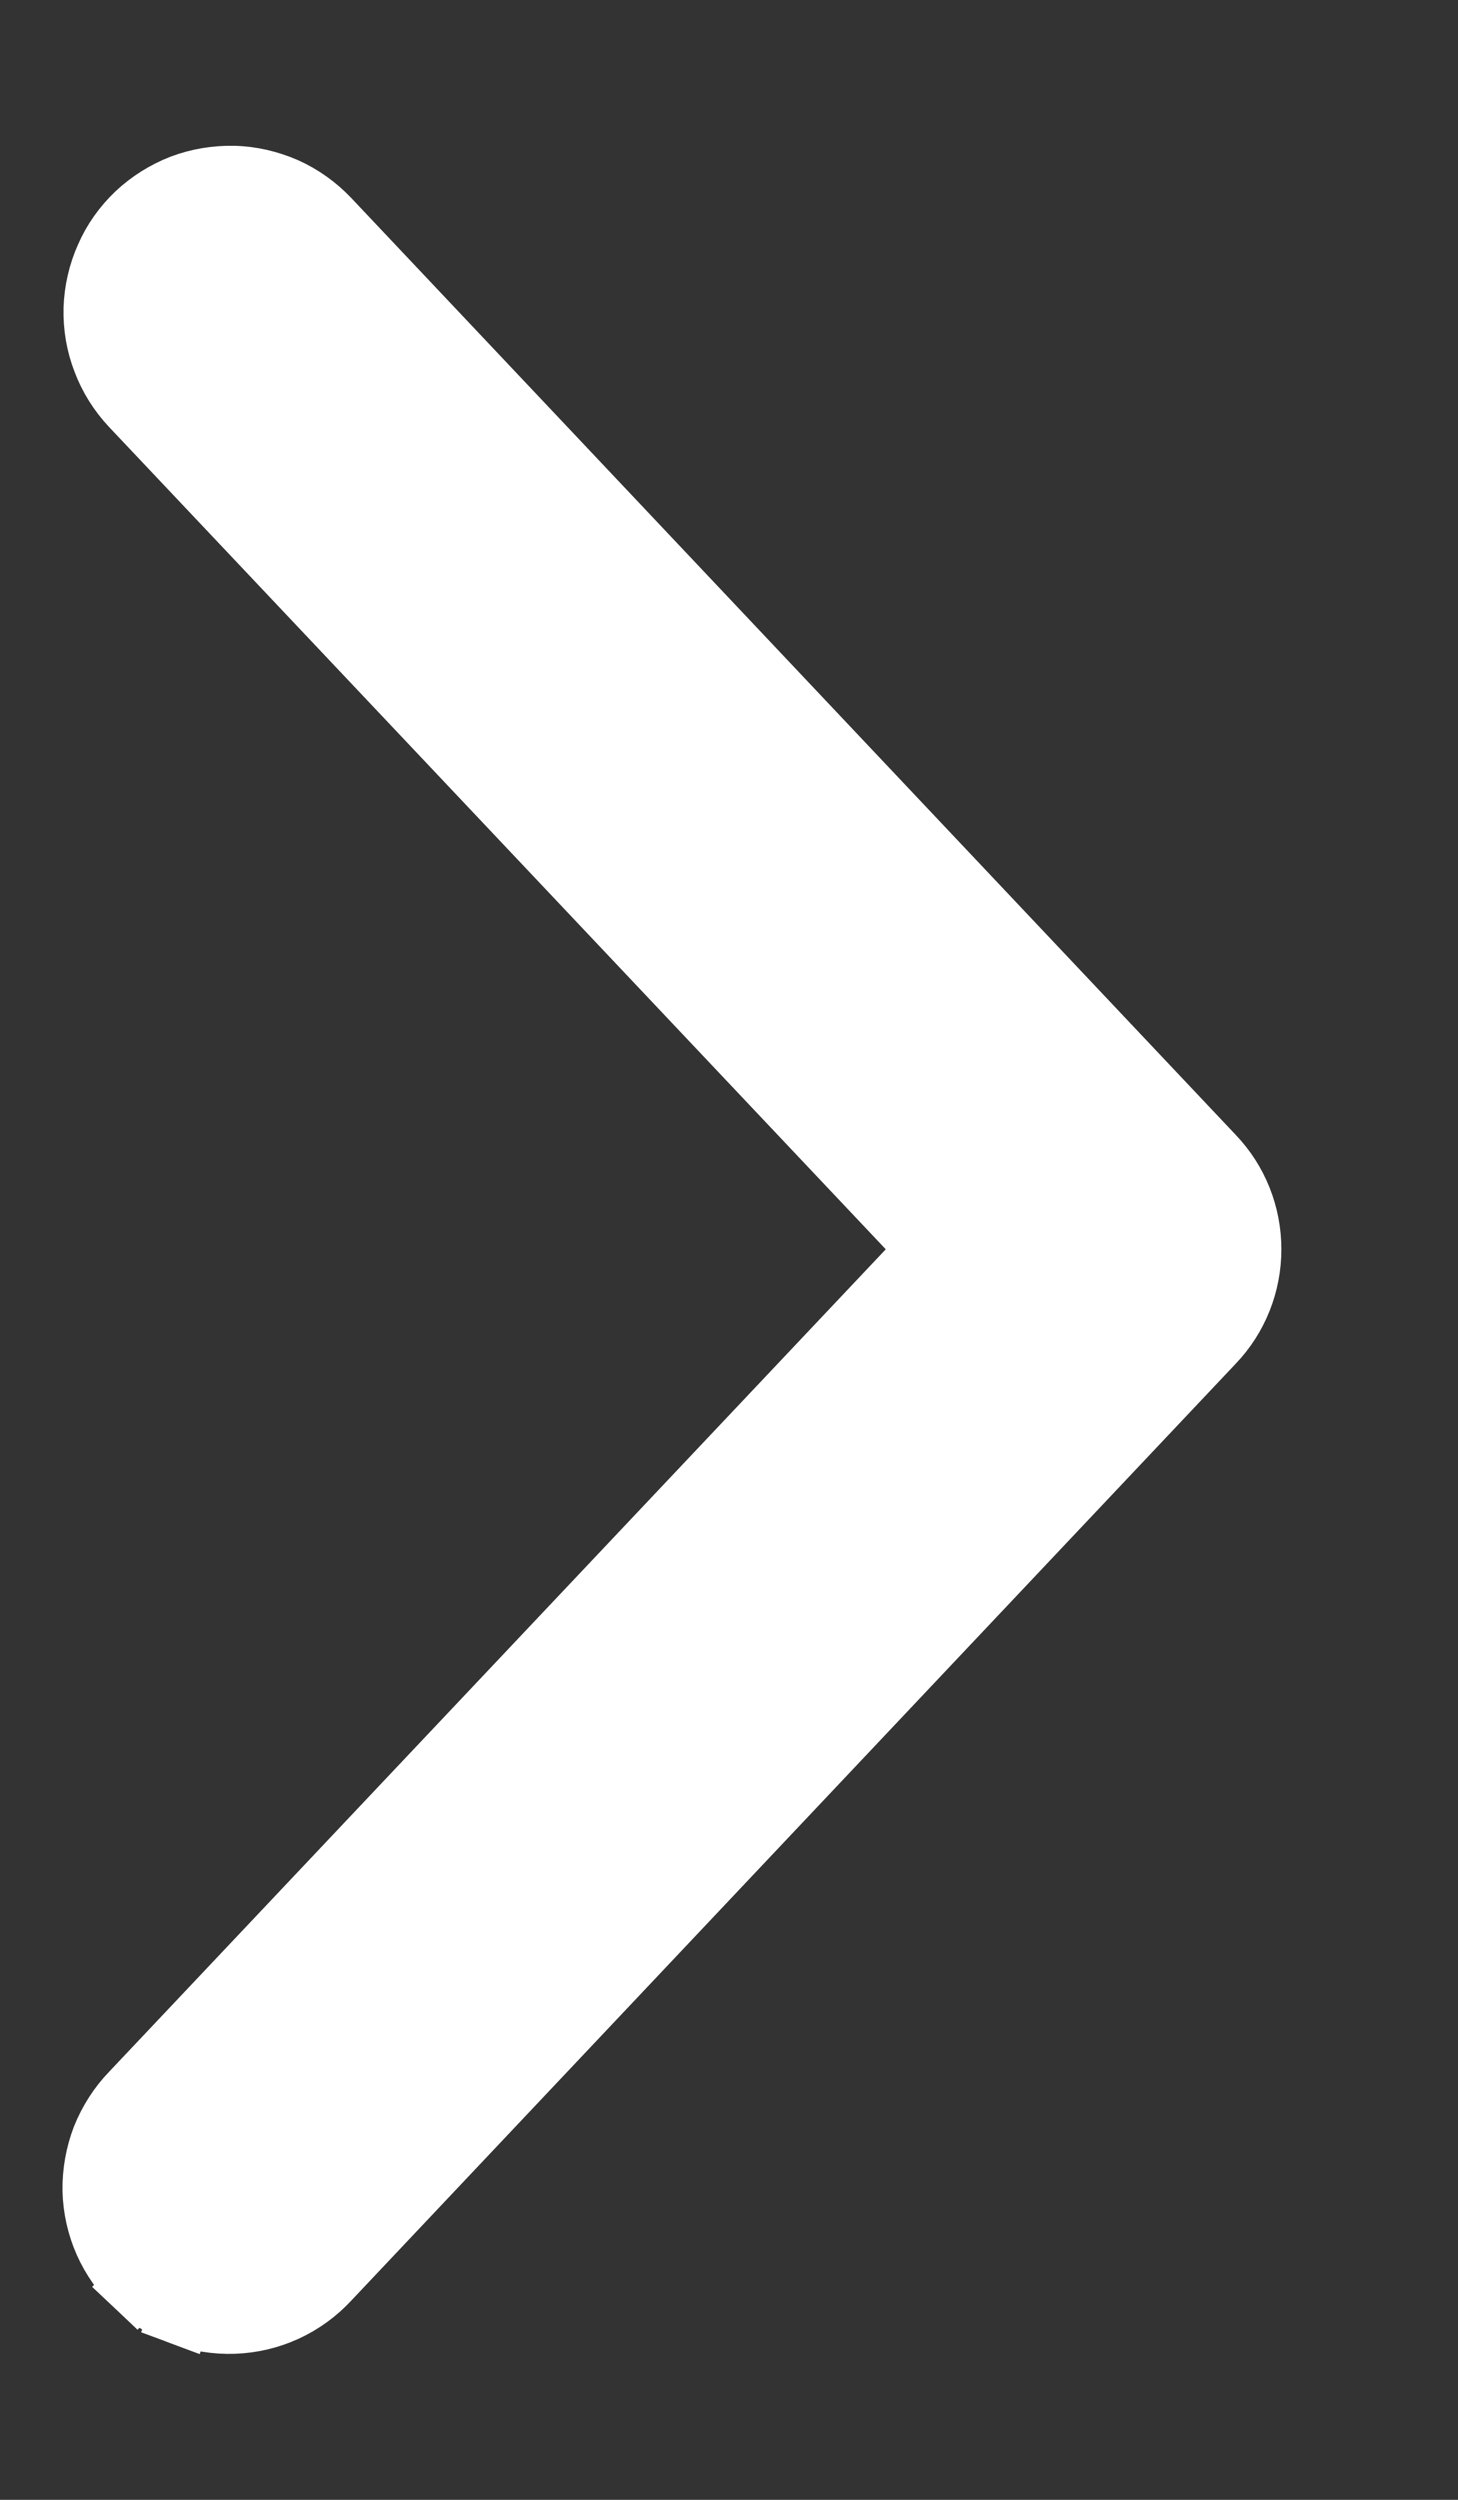 <svg width="7" height="12" viewBox="0 0 7 12" fill="none" xmlns="http://www.w3.org/2000/svg">
<rect x="0" y="0" width="7" height="12" fill="#333333" stroke="none"/>
<path d="M1.577 1.053L1.577 1.053L5.824 5.551C5.939 5.671 6.002 5.831 6.002 5.997C6.002 6.163 5.939 6.323 5.824 6.443L1.578 10.94C1.578 10.94 1.578 10.94 1.578 10.94C1.52 11.003 1.45 11.054 1.372 11.09C1.294 11.126 1.209 11.146 1.123 11.149C1.037 11.152 0.951 11.138 0.871 11.108L0.924 10.968L0.871 11.108C0.79 11.078 0.716 11.031 0.654 10.972L0.757 10.863L0.654 10.972C0.591 10.913 0.541 10.842 0.506 10.764C0.471 10.685 0.452 10.6 0.45 10.514C0.449 10.428 0.464 10.343 0.495 10.262C0.527 10.183 0.573 10.11 0.633 10.048C0.633 10.048 0.633 10.048 0.634 10.047L4.459 5.997L0.632 1.946C0.574 1.884 0.528 1.811 0.498 1.731C0.467 1.651 0.453 1.567 0.455 1.481C0.458 1.396 0.477 1.312 0.512 1.234C0.546 1.156 0.596 1.086 0.658 1.027C0.72 0.969 0.793 0.923 0.873 0.892C0.953 0.862 1.038 0.848 1.123 0.85C1.208 0.852 1.292 0.872 1.37 0.906C1.448 0.941 1.518 0.991 1.577 1.053Z" fill="white" stroke="white" stroke-width="0.3"/>
</svg>

